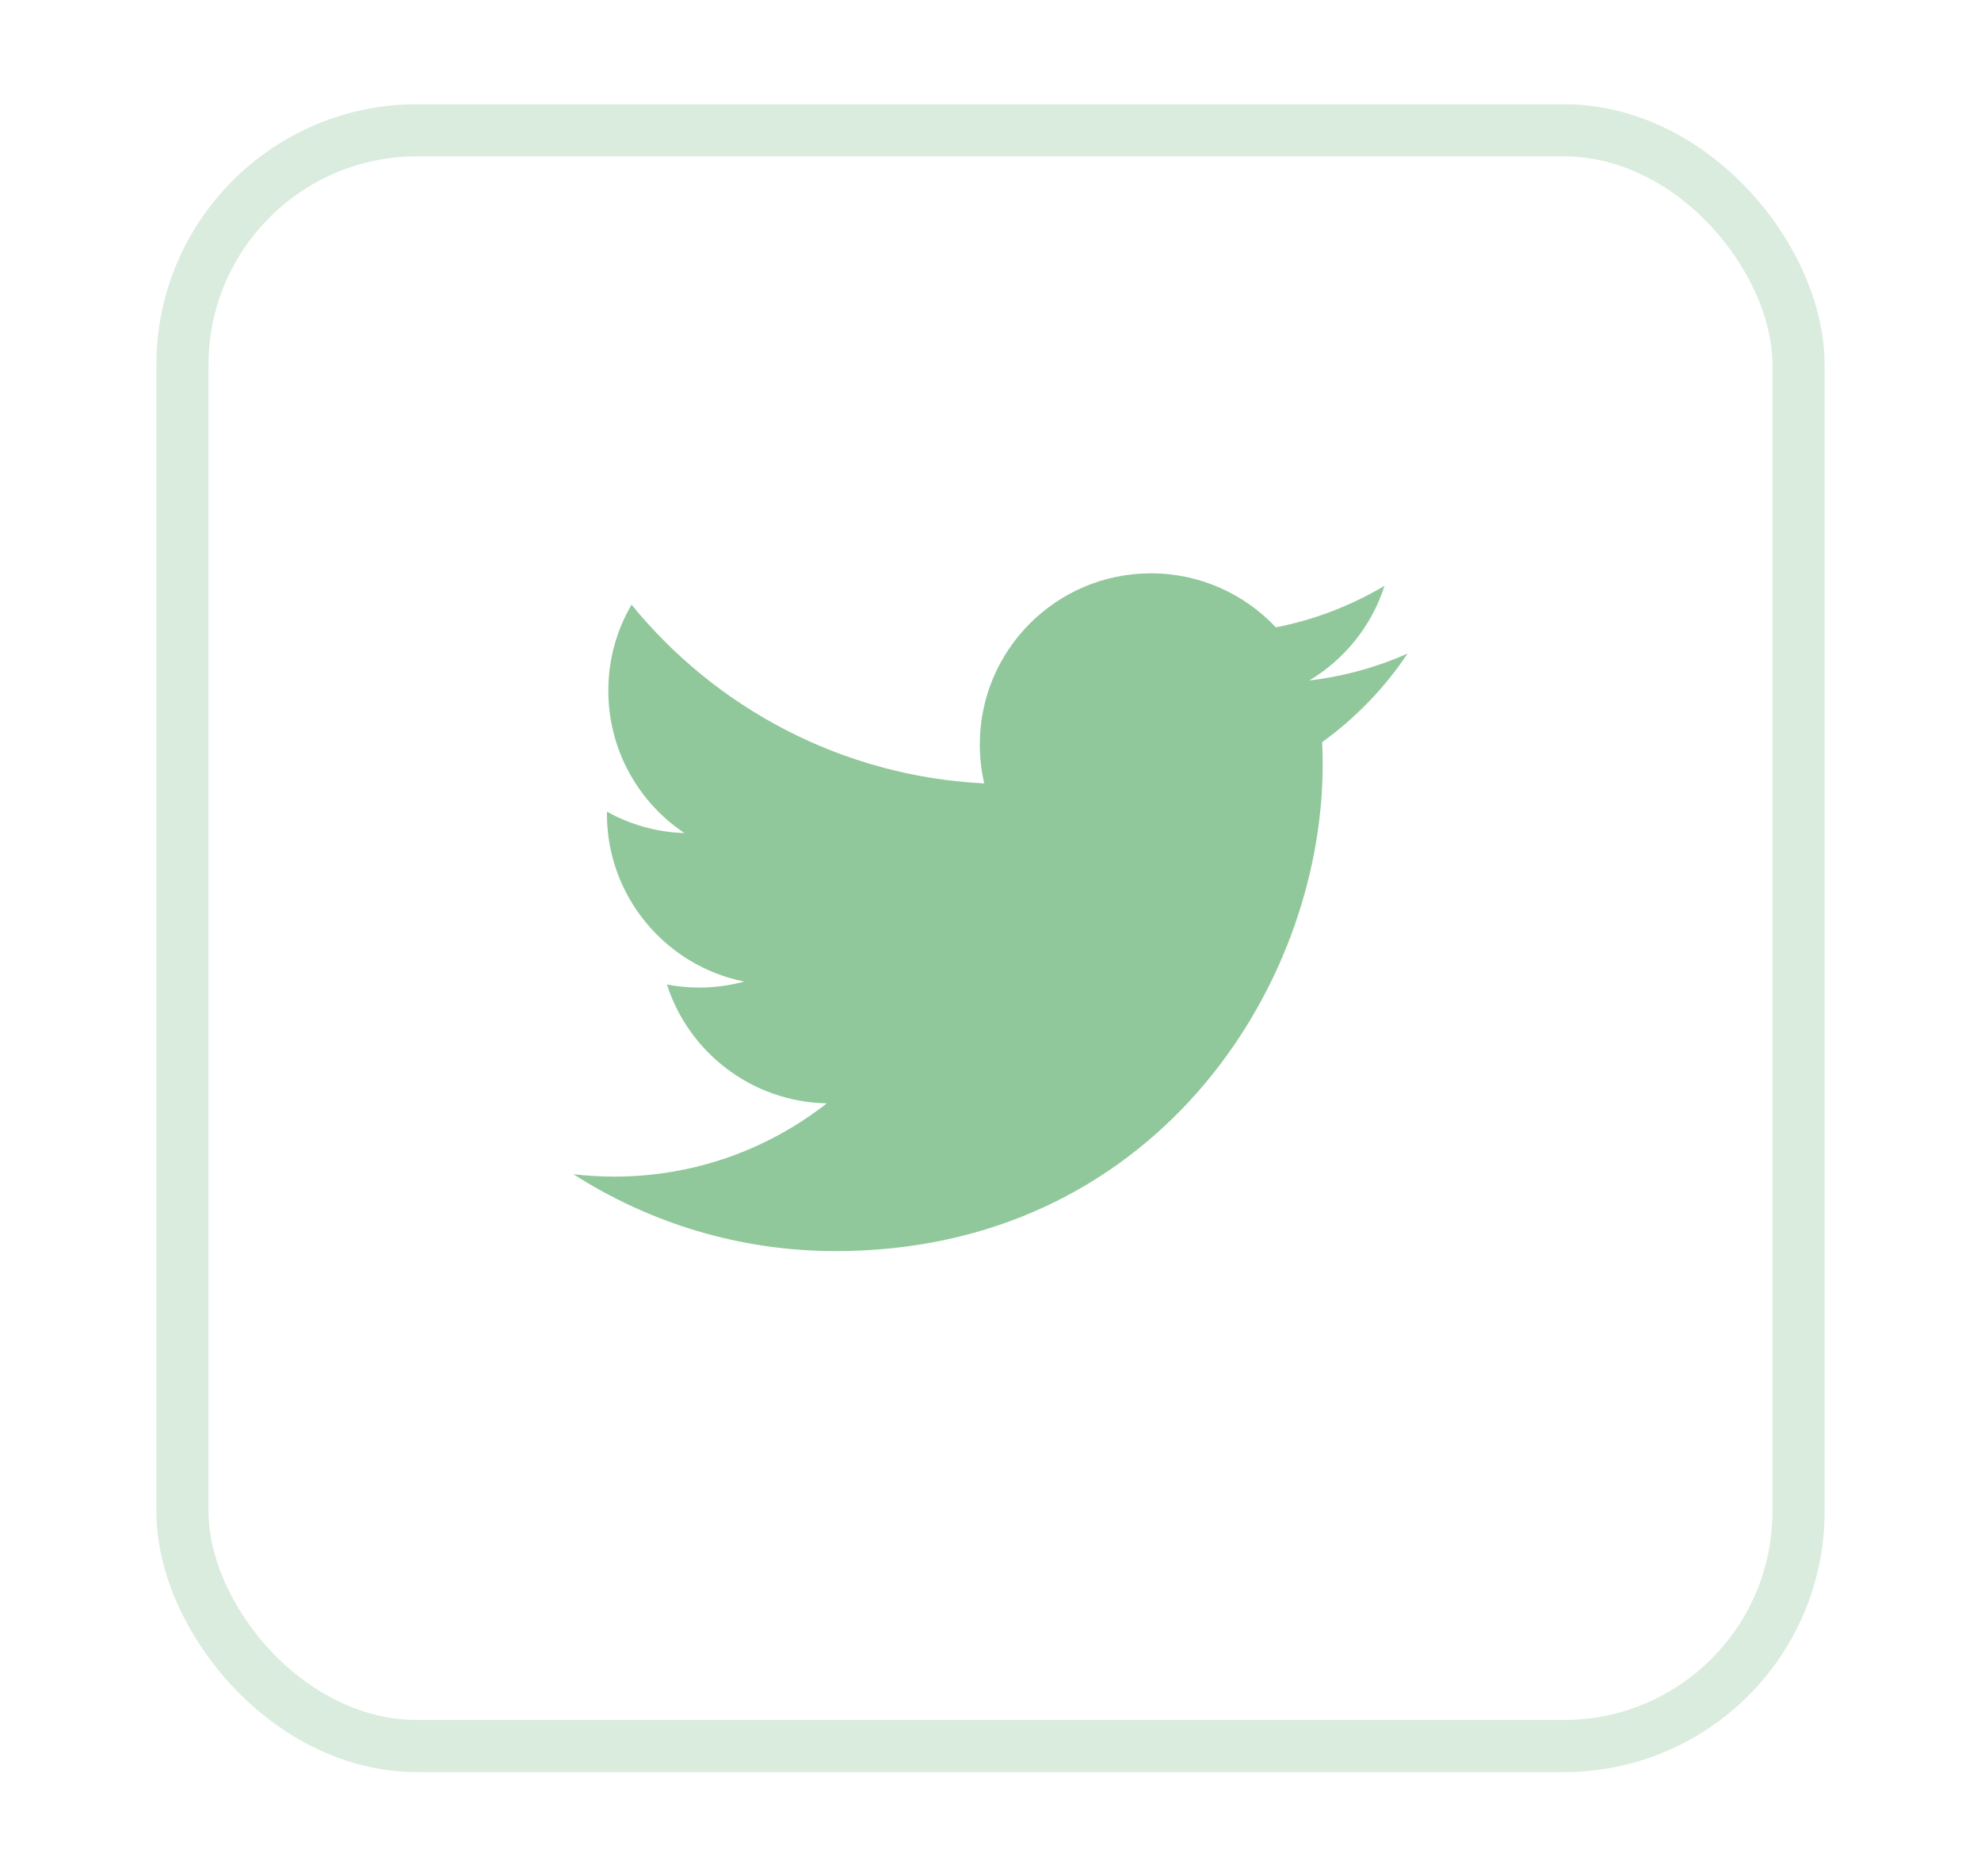 <svg width="38" height="36" viewBox="0 0 38 36" fill="none" xmlns="http://www.w3.org/2000/svg">
<rect x="3.5" y="2.5" width="31" height="31" rx="4.5" stroke="#46A358" stroke-opacity="0.2"/>
<path d="M16.032 24.004C22.07 24.004 25.372 19.001 25.372 14.664C25.372 14.521 25.369 14.38 25.362 14.239C26.003 13.776 26.561 13.198 27 12.54C26.412 12.801 25.779 12.977 25.115 13.056C25.793 12.65 26.313 12.007 26.558 11.24C25.924 11.616 25.222 11.89 24.474 12.037C23.875 11.399 23.022 11 22.078 11C20.265 11 18.795 12.47 18.795 14.282C18.795 14.54 18.824 14.79 18.88 15.031C16.152 14.894 13.732 13.587 12.114 11.601C11.831 12.086 11.669 12.65 11.669 13.251C11.669 14.39 12.248 15.395 13.13 15.984C12.591 15.967 12.085 15.819 11.643 15.573C11.642 15.587 11.642 15.6 11.642 15.615C11.642 17.205 12.774 18.532 14.276 18.833C14 18.908 13.71 18.948 13.411 18.948C13.199 18.948 12.993 18.927 12.793 18.889C13.211 20.193 14.423 21.142 15.86 21.169C14.736 22.05 13.321 22.575 11.783 22.575C11.518 22.575 11.257 22.559 11 22.529C12.453 23.46 14.178 24.004 16.032 24.004Z" fill="#46A358" fill-opacity="0.6"/>
</svg>
